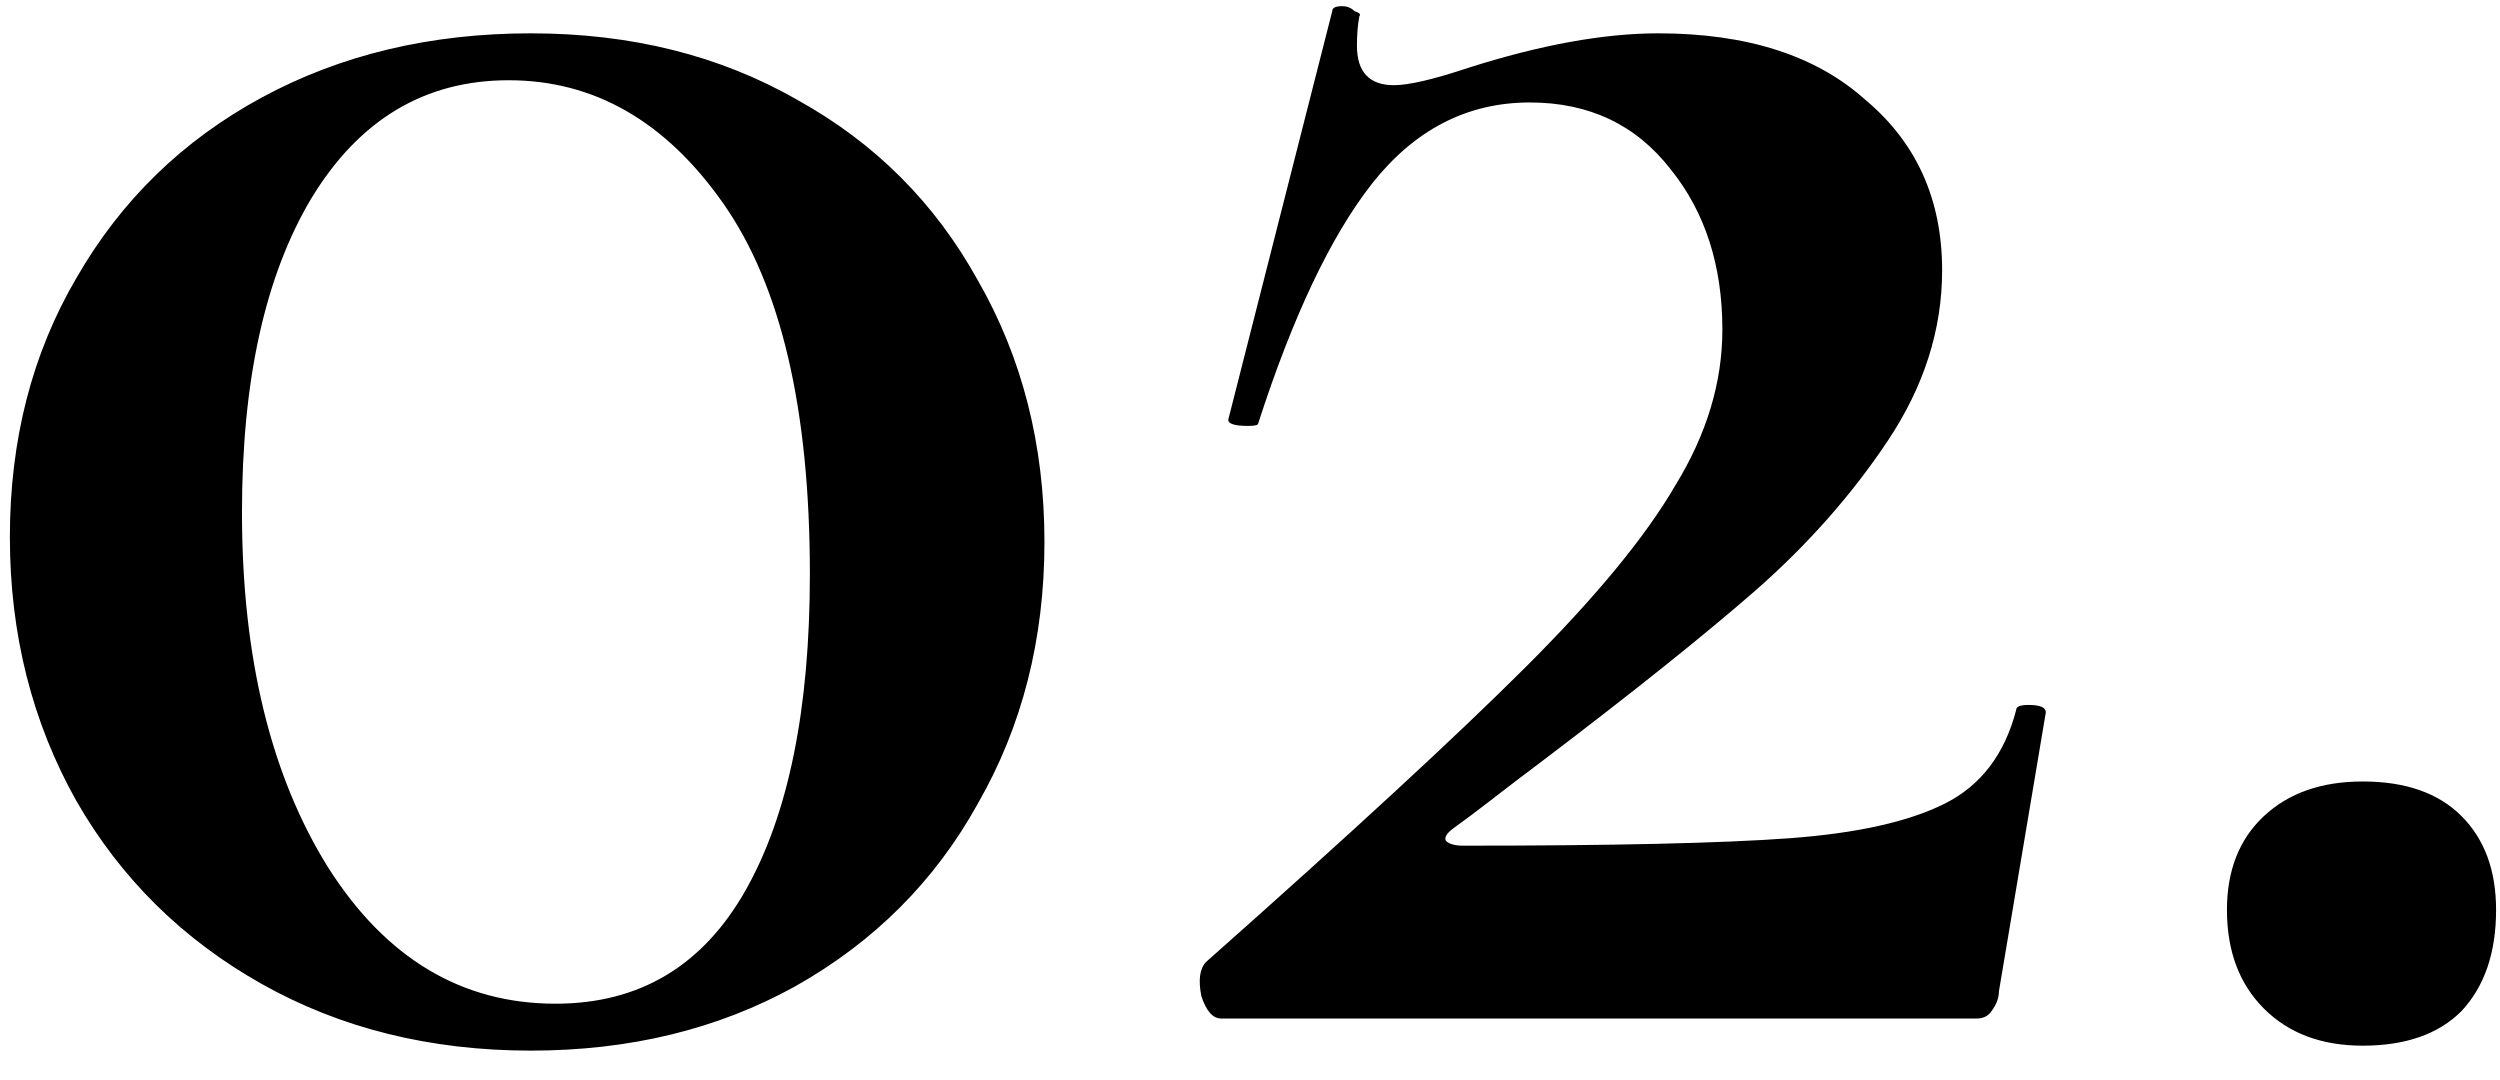 <svg width="81" height="35" viewBox="0 0 81 35" fill="none" xmlns="http://www.w3.org/2000/svg">
<path d="M17.2 34.04C13.947 34.04 11.04 33.32 8.48 31.88C5.92 30.44 3.92 28.467 2.48 25.96C1.04 23.4 0.32 20.547 0.32 17.4C0.32 14.253 1.04 11.453 2.48 9C3.92 6.493 5.92 4.547 8.48 3.16C11.04 1.773 13.947 1.08 17.2 1.08C20.453 1.08 23.333 1.8 25.84 3.24C28.347 4.627 30.293 6.573 31.68 9.08C33.12 11.587 33.84 14.413 33.84 17.56C33.84 20.707 33.12 23.533 31.68 26.04C30.293 28.547 28.32 30.52 25.76 31.96C23.253 33.347 20.4 34.04 17.2 34.04ZM18 32.52C20.72 32.52 22.773 31.293 24.16 28.84C25.547 26.387 26.24 22.973 26.24 18.6C26.24 13.267 25.307 9.267 23.44 6.6C21.573 3.933 19.253 2.6 16.48 2.6C13.76 2.6 11.627 3.88 10.08 6.44C8.587 8.947 7.84 12.333 7.84 16.6C7.84 21.293 8.773 25.133 10.64 28.12C12.507 31.053 14.96 32.52 18 32.52ZM39.085 31.16C43.778 27 47.245 23.8 49.485 21.56C51.725 19.32 53.325 17.373 54.285 15.72C55.298 14.067 55.805 12.387 55.805 10.68C55.805 8.6 55.245 6.867 54.125 5.48C53.005 4.04 51.485 3.32 49.565 3.32C47.538 3.32 45.832 4.2 44.445 5.96C43.112 7.667 41.885 10.253 40.765 13.72C40.765 13.773 40.658 13.8 40.445 13.8C39.965 13.8 39.752 13.72 39.805 13.56L43.165 0.36C43.165 0.253 43.272 0.2 43.485 0.2C43.645 0.2 43.778 0.253 43.885 0.36C44.045 0.413 44.098 0.467 44.045 0.52C43.992 0.787 43.965 1.107 43.965 1.48C43.965 2.333 44.365 2.76 45.165 2.76C45.645 2.76 46.445 2.573 47.565 2.2C49.912 1.453 51.965 1.08 53.725 1.08C56.605 1.08 58.845 1.8 60.445 3.24C62.098 4.627 62.925 6.467 62.925 8.76C62.925 10.68 62.338 12.52 61.165 14.28C59.992 16.04 58.552 17.667 56.845 19.16C55.192 20.6 52.925 22.413 50.045 24.6C49.405 25.08 48.845 25.507 48.365 25.88C47.885 26.253 47.458 26.573 47.085 26.84C46.872 27 46.792 27.133 46.845 27.24C46.952 27.347 47.138 27.4 47.405 27.4C52.258 27.4 55.778 27.32 57.965 27.16C60.152 27 61.832 26.627 63.005 26.04C64.178 25.453 64.952 24.44 65.325 23C65.325 22.893 65.458 22.84 65.725 22.84C66.098 22.84 66.285 22.92 66.285 23.08L64.765 32.12C64.765 32.333 64.685 32.547 64.525 32.76C64.418 32.92 64.258 33 64.045 33H39.565C39.298 33 39.085 32.76 38.925 32.28C38.818 31.747 38.872 31.373 39.085 31.16ZM76.552 33.88C75.219 33.88 74.153 33.48 73.353 32.68C72.552 31.88 72.153 30.813 72.153 29.48C72.153 28.2 72.552 27.187 73.353 26.44C74.153 25.693 75.219 25.32 76.552 25.32C77.939 25.32 79.006 25.693 79.752 26.44C80.499 27.187 80.873 28.2 80.873 29.48C80.873 30.867 80.499 31.96 79.752 32.76C79.006 33.507 77.939 33.88 76.552 33.88Z" fill="black"/>
</svg>
